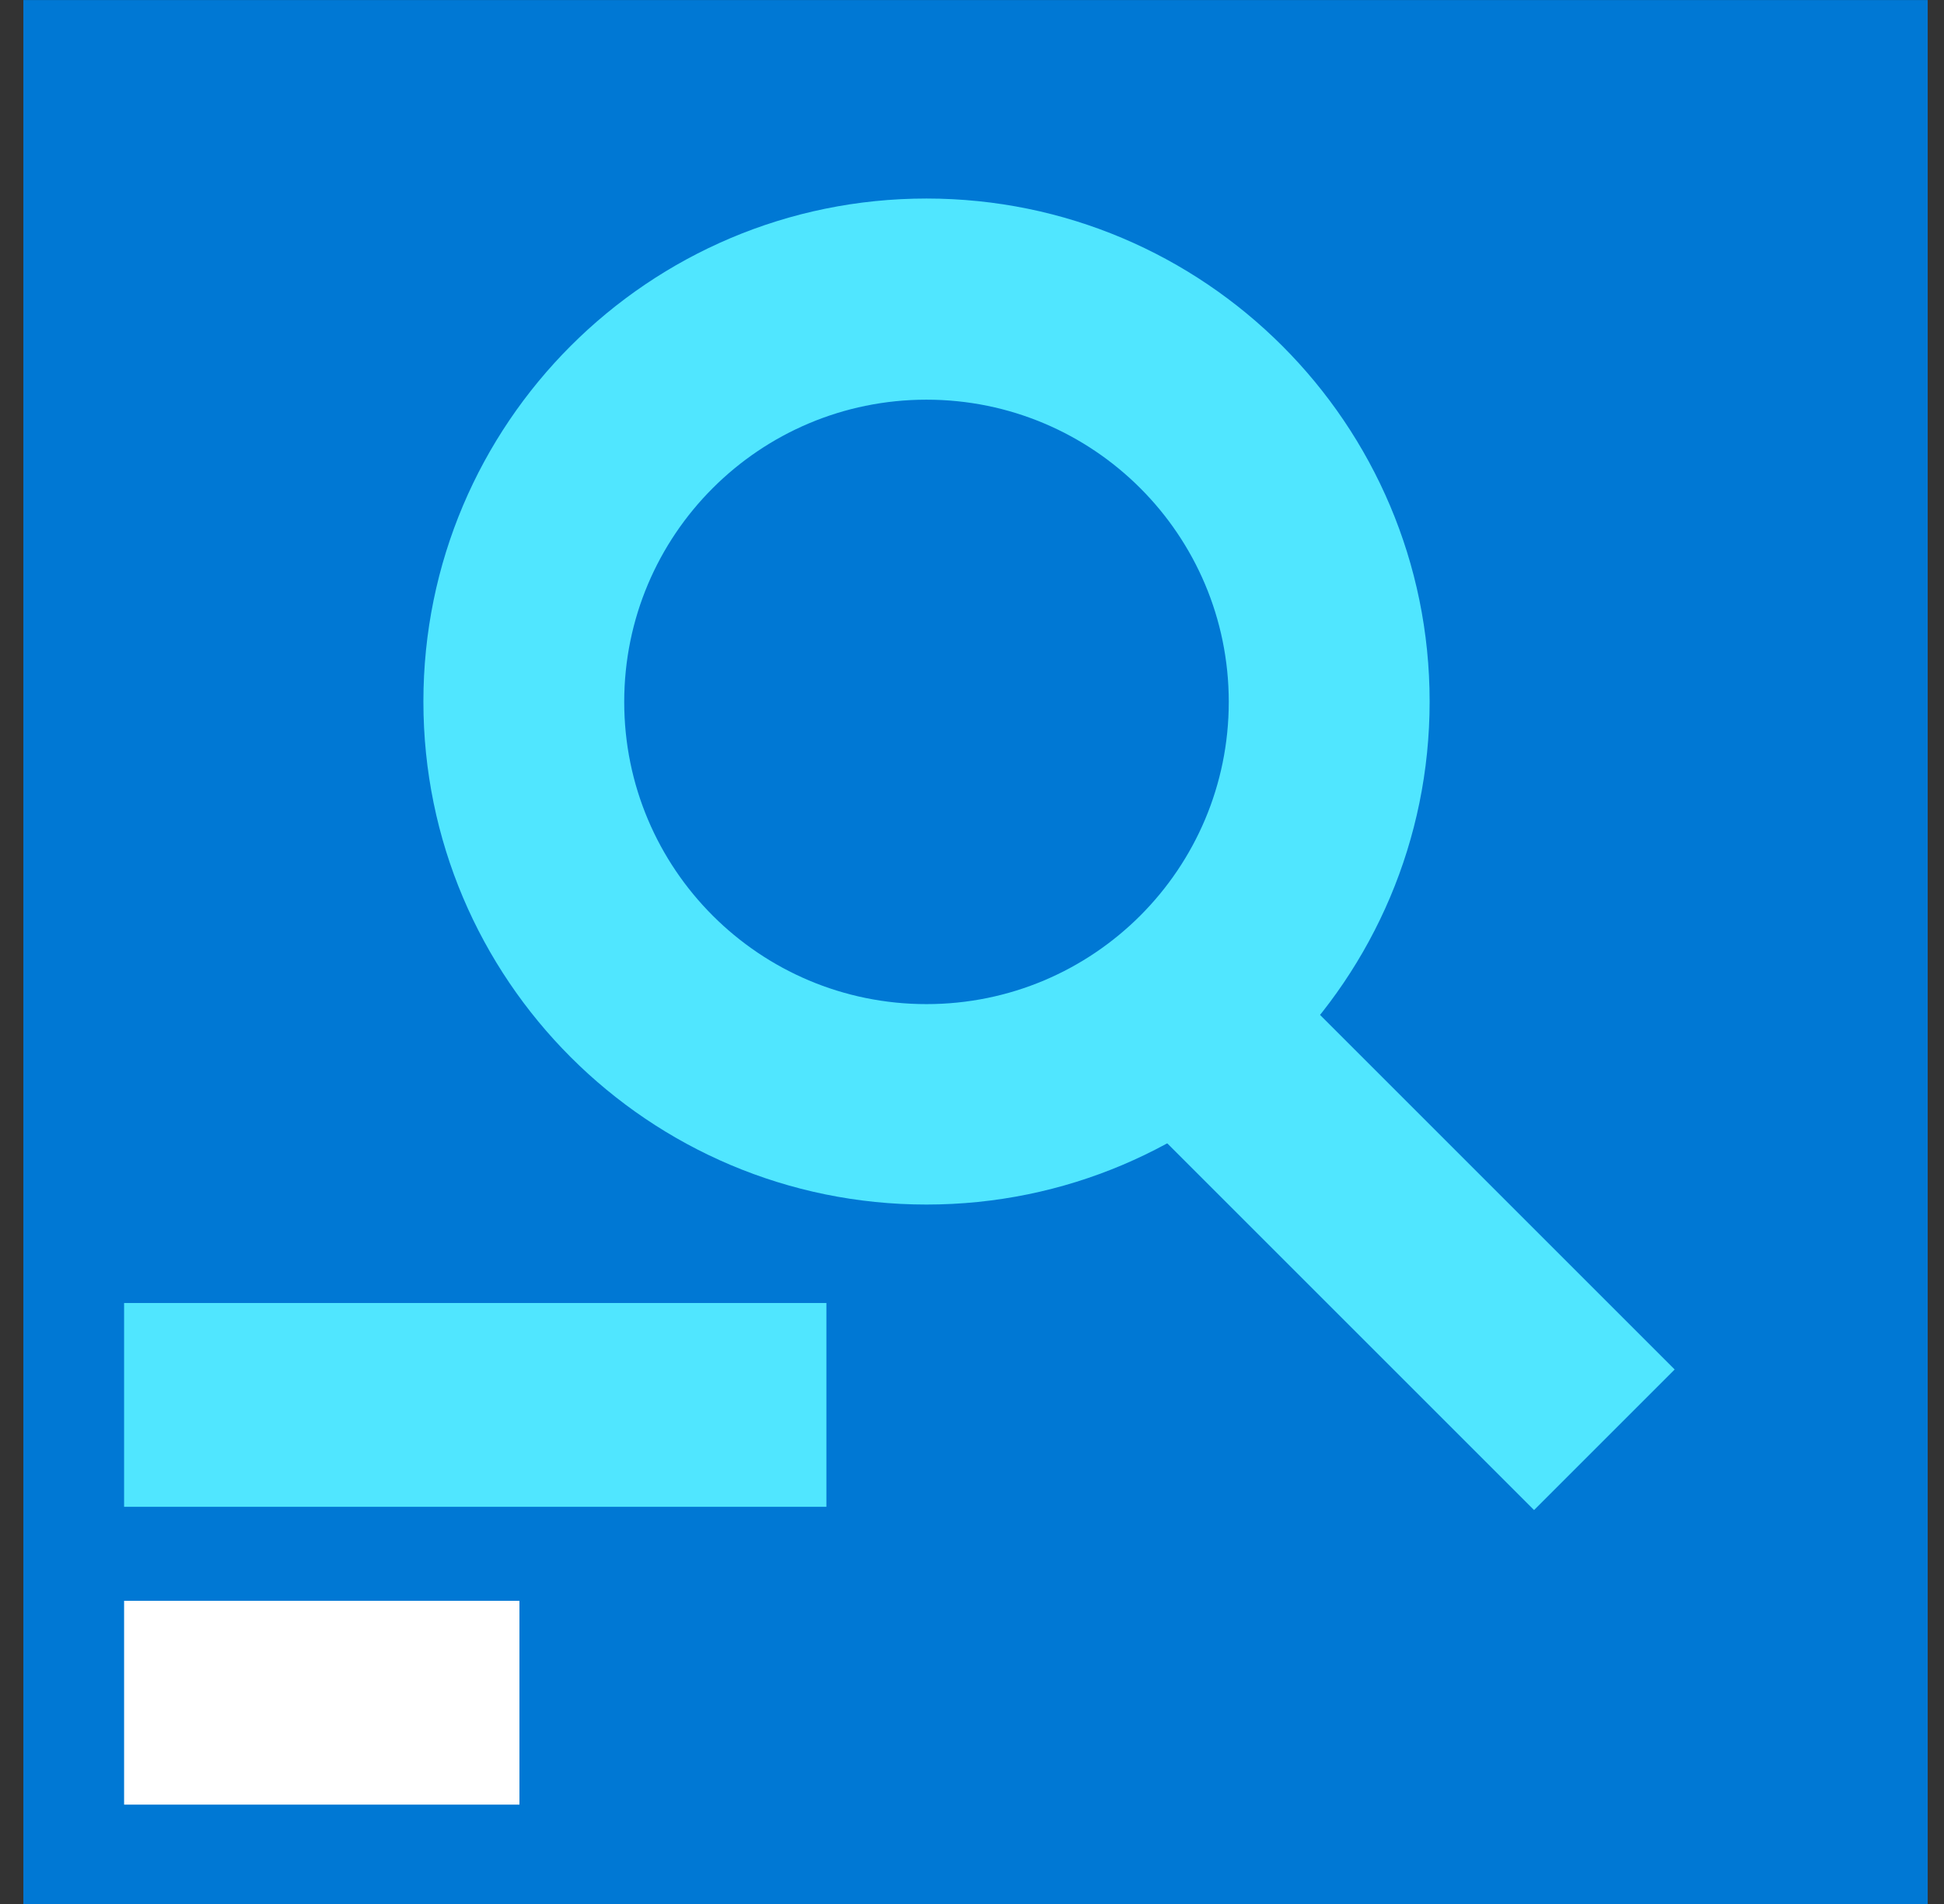 <svg data-slug-id="build12" viewBox="0 0 49 48" xmlns="http://www.w3.org/2000/svg">
<rect x="0" y="0" width="49" height="48" fill="#333333" stroke="none"/>
<path d="M0.589 48.001H48.589V0.001H0.589V48.001Z" fill="#0078D4"/>
<path d="M3.128 37.987H20.83V32.849H3.128V37.987Z" fill="#50E6FF"/>
<path d="M3.128 45.495H13.093V40.357H3.128V45.495Z" fill="white"/>
<path d="M30.593 22.907L27.049 26.451L38.667 38.069L42.211 34.525L30.593 22.907Z" fill="#50E6FF"/>
<path d="M23.353 5.005C16.35 5.005 10.672 10.683 10.672 17.686C10.672 24.689 16.35 30.367 23.353 30.367C30.356 30.367 36.035 24.689 36.035 17.686C36.035 10.683 30.356 5.005 23.353 5.005ZM23.353 25.314C19.143 25.314 15.734 21.905 15.734 17.695C15.734 13.484 19.143 10.076 23.353 10.076C27.563 10.076 30.972 13.484 30.972 17.695C30.972 21.905 27.563 25.314 23.353 25.314Z" fill="#50E6FF"/>
</svg>
